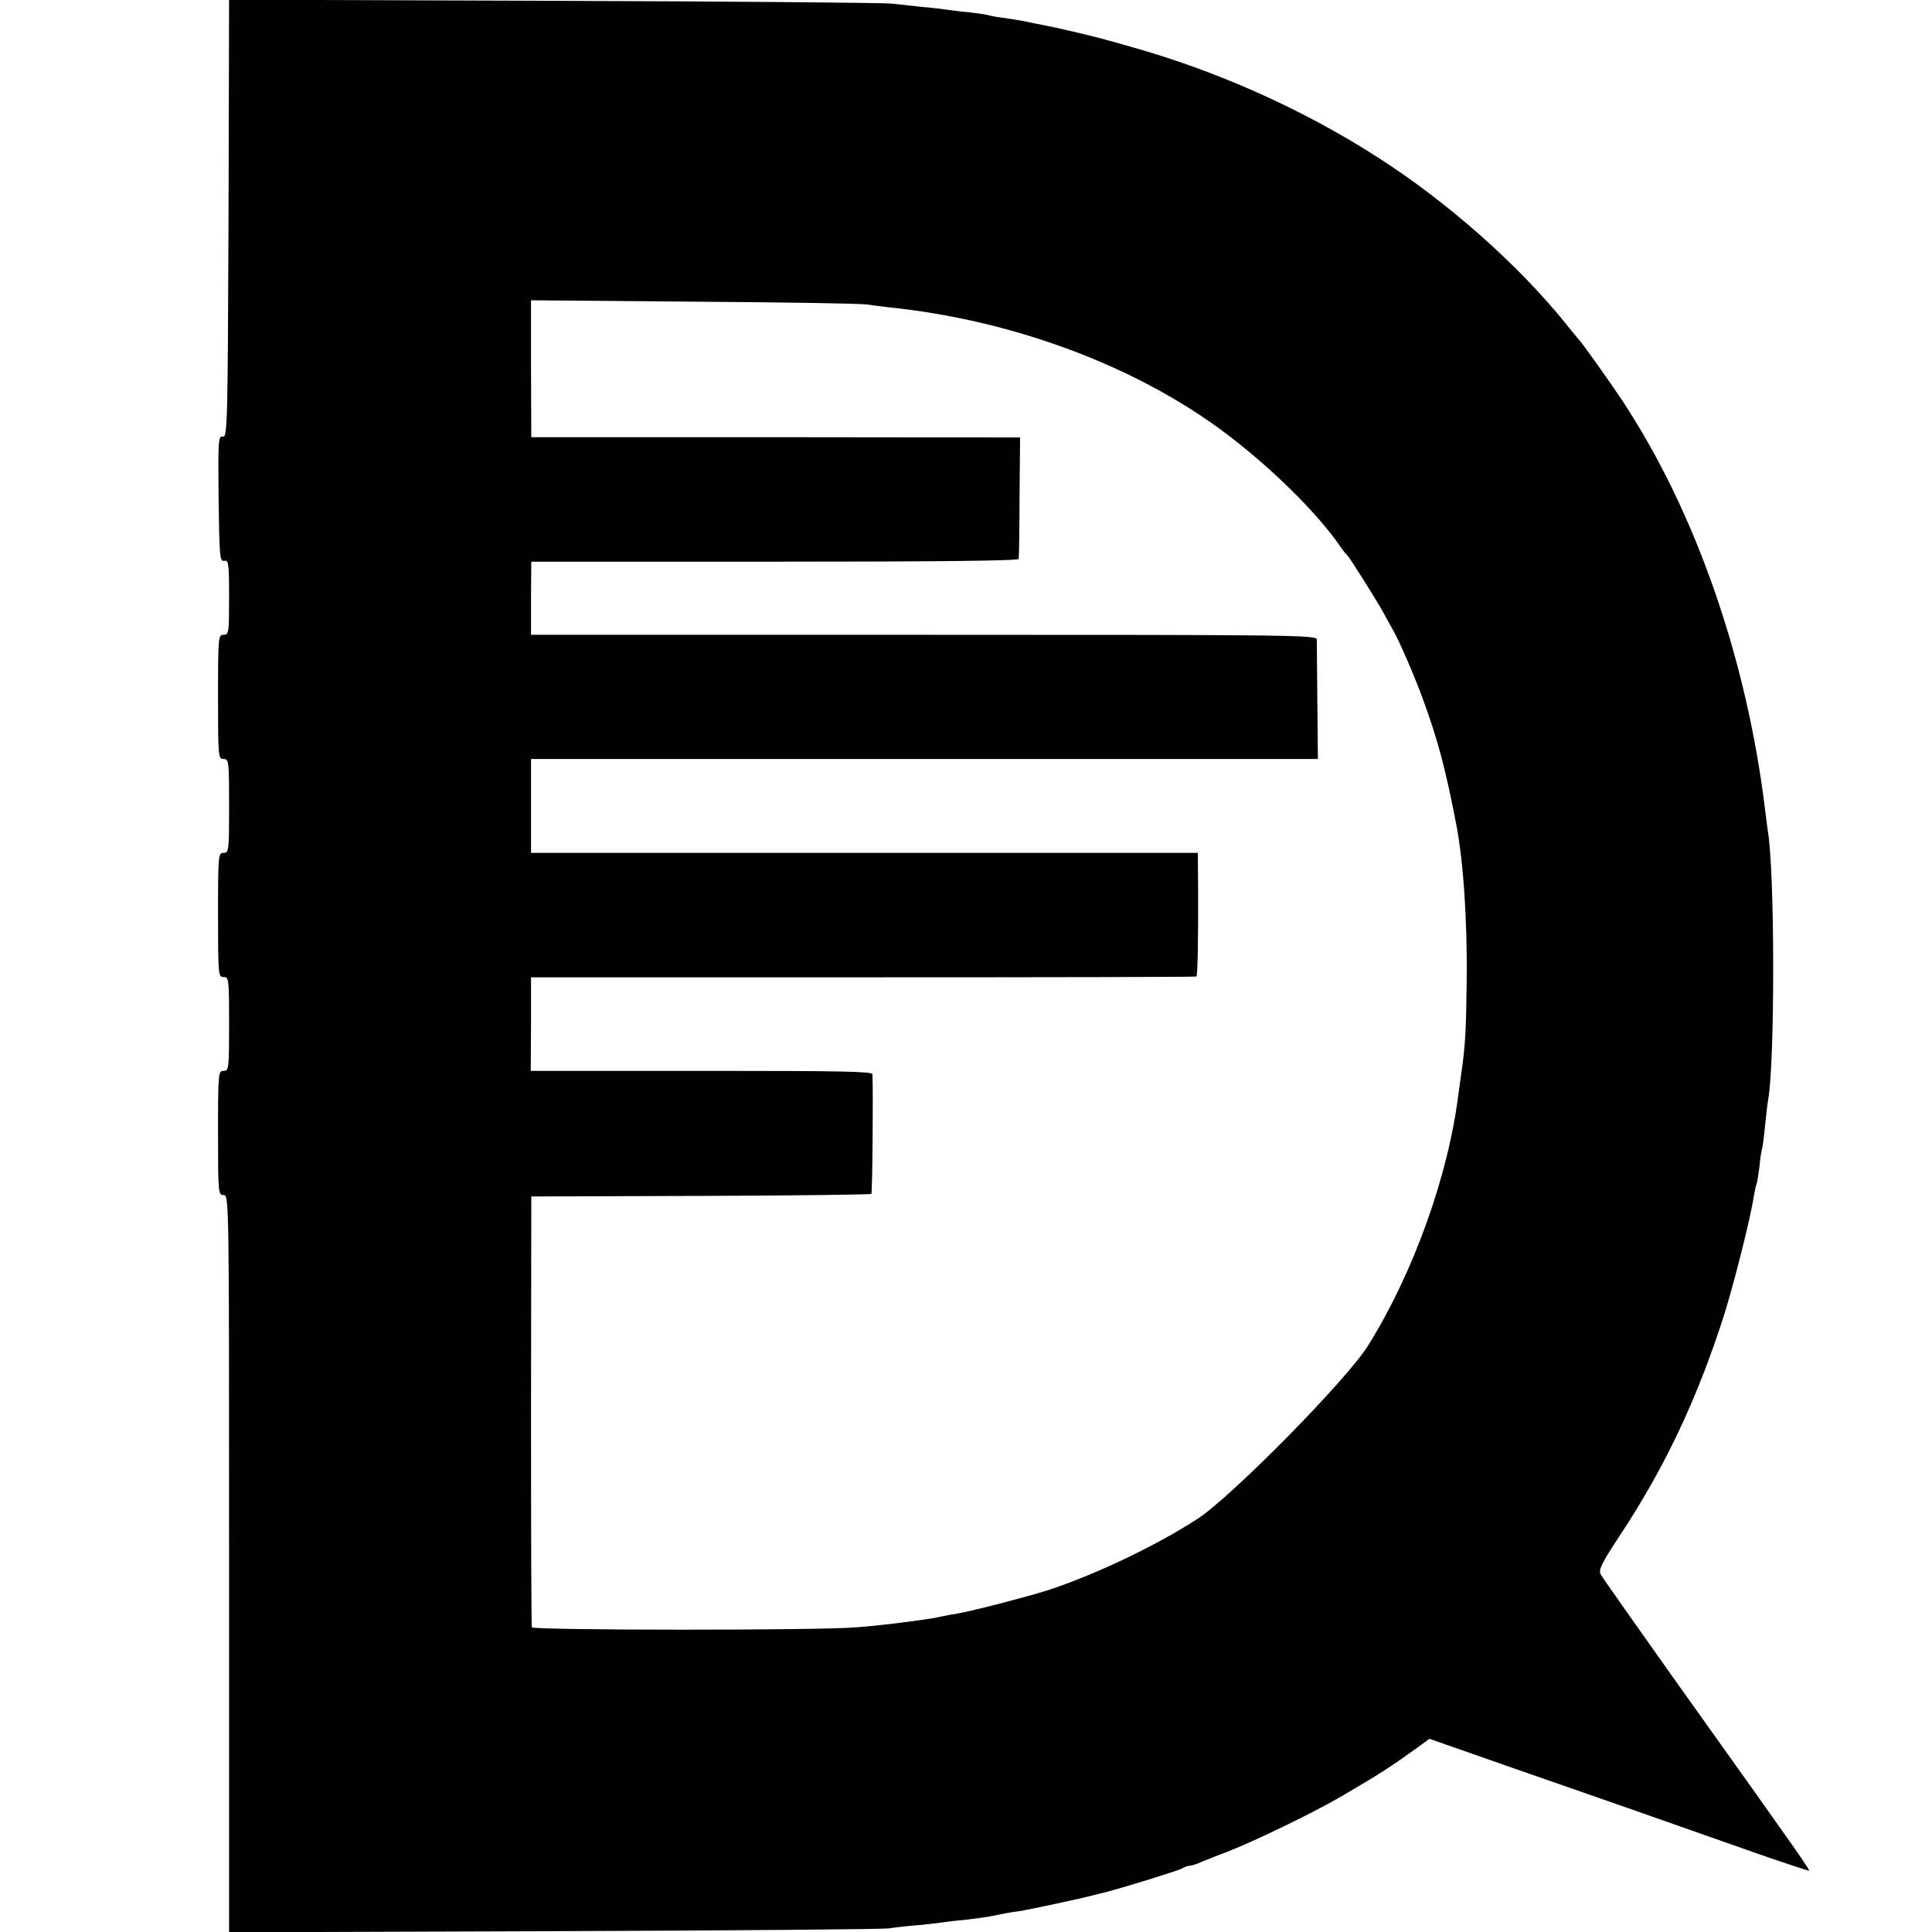 <?xml version="1.0" standalone="no"?>
<!DOCTYPE svg PUBLIC "-//W3C//DTD SVG 20010904//EN"
 "http://www.w3.org/TR/2001/REC-SVG-20010904/DTD/svg10.dtd">
<svg version="1.0" xmlns="http://www.w3.org/2000/svg"
 width="700pt" height="700pt" viewBox="0 0 700 700"
 preserveAspectRatio="xMidYMid meet">
<g transform="translate(0,700) scale(0.1,-0.1)"
fill="#000000" stroke="none">
<path d="M828 6208 c-3 -752 -4 -793 -21 -790 -16 3 -17 -12 -15 -225 3 -211
4 -228 21 -225 15 3 17 -9 17 -133 0 -128 -1 -135 -20 -135 -19 0 -20 -7 -20
-225 0 -218 1 -225 20 -225 19 0 20 -7 20 -170 0 -163 -1 -170 -20 -170 -19 0
-20 -7 -20 -225 0 -218 1 -225 20 -225 19 0 20 -7 20 -170 0 -163 -1 -170 -20
-170 -19 0 -20 -7 -20 -225 0 -218 1 -225 20 -225 20 0 20 -7 20 -1336 l0
-1335 1178 4 c647 2 1193 7 1212 10 19 3 68 9 109 12 41 4 84 9 95 11 11 2 48
6 81 9 33 4 78 10 100 15 22 5 60 12 85 15 35 5 230 47 275 59 6 2 24 6 40 10
69 18 261 77 277 86 10 6 23 10 29 10 6 0 25 6 42 14 18 7 59 24 92 36 96 37
318 144 416 202 137 80 177 106 266 170 l52 38 303 -106 c285 -99 486 -169
897 -314 95 -33 175 -59 176 -58 2 2 -37 59 -86 128 -49 69 -105 148 -124 175
-20 28 -148 208 -285 400 -137 193 -254 359 -260 370 -9 17 1 38 68 140 164
248 280 494 377 795 36 113 98 358 109 434 4 21 8 41 10 45 2 3 7 33 11 66 3
32 8 62 10 65 1 3 6 39 10 80 4 41 9 83 11 93 25 134 25 827 -1 978 -2 13 -6
44 -9 69 -66 550 -252 1086 -519 1490 -48 72 -146 210 -157 220 -3 3 -25 30
-49 60 -174 215 -429 440 -681 601 -271 174 -584 314 -905 403 -101 29 -135
37 -195 51 -3 1 -18 4 -35 8 -16 4 -41 9 -55 12 -14 3 -36 7 -50 10 -47 10
-75 15 -120 21 -25 3 -47 8 -50 9 -3 2 -33 6 -65 10 -33 3 -71 8 -85 10 -14 2
-54 7 -90 10 -36 4 -85 9 -110 12 -25 3 -575 8 -1222 10 l-1178 4 -2 -793z
m2312 -311 c19 -3 58 -8 85 -11 405 -42 811 -183 1124 -391 189 -124 410 -332
510 -479 8 -12 17 -23 21 -26 9 -8 106 -162 133 -211 13 -25 30 -54 36 -65 23
-41 80 -173 109 -254 51 -140 78 -240 117 -440 27 -137 42 -356 39 -580 -2
-176 -5 -228 -19 -325 -2 -16 -7 -52 -11 -80 -37 -297 -164 -649 -327 -910
-78 -125 -494 -547 -618 -628 -153 -99 -370 -202 -543 -259 -80 -25 -281 -77
-326 -84 -19 -3 -42 -7 -50 -9 -37 -10 -202 -32 -315 -41 -141 -12 -1174 -11
-1178 0 -2 6 -3 360 -3 786 l1 775 614 2 c338 1 616 5 618 7 4 4 7 375 4 434
-1 10 -121 12 -578 12 -318 0 -596 0 -619 0 l-41 0 1 170 0 169 1204 0 c662 0
1206 1 1207 3 4 4 7 135 6 316 l-1 132 -1208 0 -1208 0 0 170 0 170 1426 0
1425 0 -2 207 c-1 115 -2 216 -2 226 -1 16 -76 17 -1424 17 l-1423 0 0 133 1
132 883 0 c580 0 883 3 883 10 1 6 3 107 3 225 l2 215 -886 1 -885 0 -1 248 0
248 590 -5 c325 -2 607 -7 626 -10z"/>
</g>
</svg>
